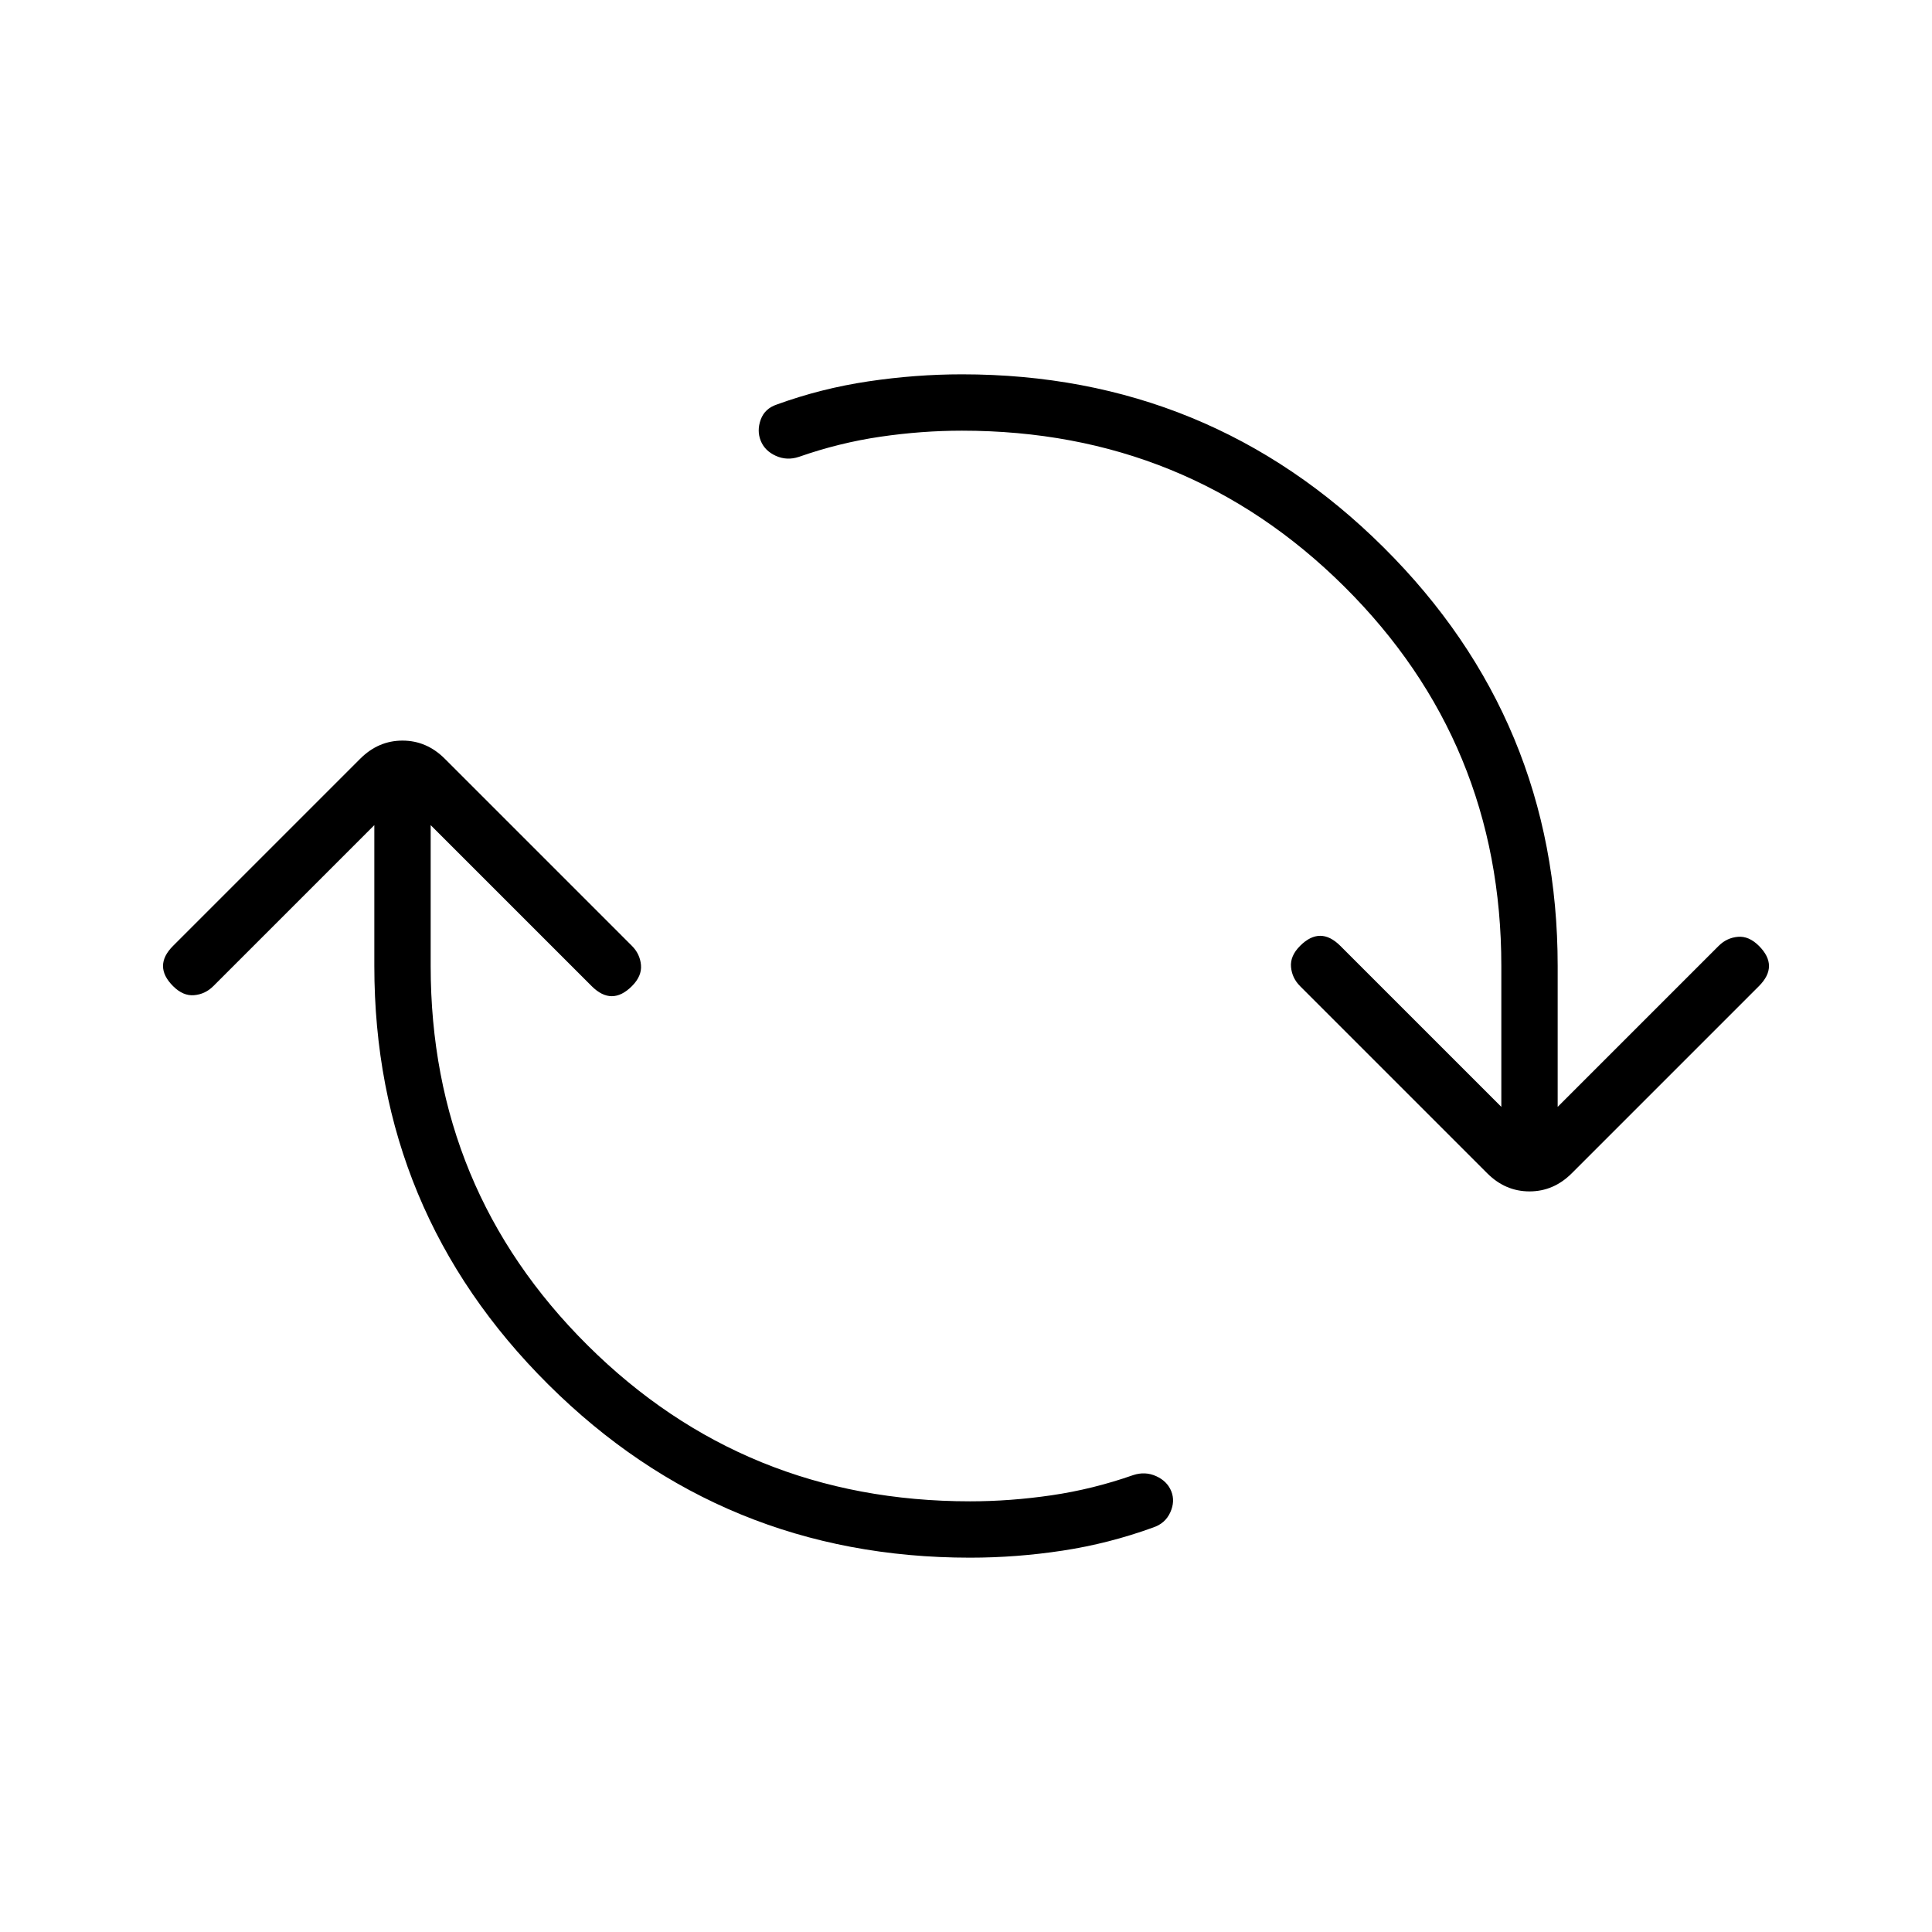 <svg xmlns="http://www.w3.org/2000/svg" height="24" viewBox="0 -960 960 960" width="24"><path d="M482-186q-123 0-209.5-86T186-480v-70l-80 80q-4 4-9.5 4.5T86-470q-5-5-5-10t5-10l93-93q9-9 21-9t21 9l93 93q4 4 4.5 9.5T314-470q-5 5-10 5t-10-5l-80-80v70q0 111 78 188.5T482-214q20 0 40.5-3t40.5-10q6-2 11.5.5t7.5 7.5q2 5-.5 10.5T573-201q-22 8-45 11.5t-46 3.5Zm-4-560q-20 0-40.5 3T397-733q-6 2-11.5-.5T378-741q-2-5 0-10.5t8-7.5q22-8 45.5-11.5T478-774q123 0 209.5 86T774-480v70l80-80q4-4 9.5-4.5T874-490q5 5 5 10t-5 10l-93 93q-9 9-21 9t-21-9l-93-93q-4-4-4.5-9.5T646-490q5-5 10-5t10 5l80 80v-70q0-111-78-188.5T478-746Z"/></svg>